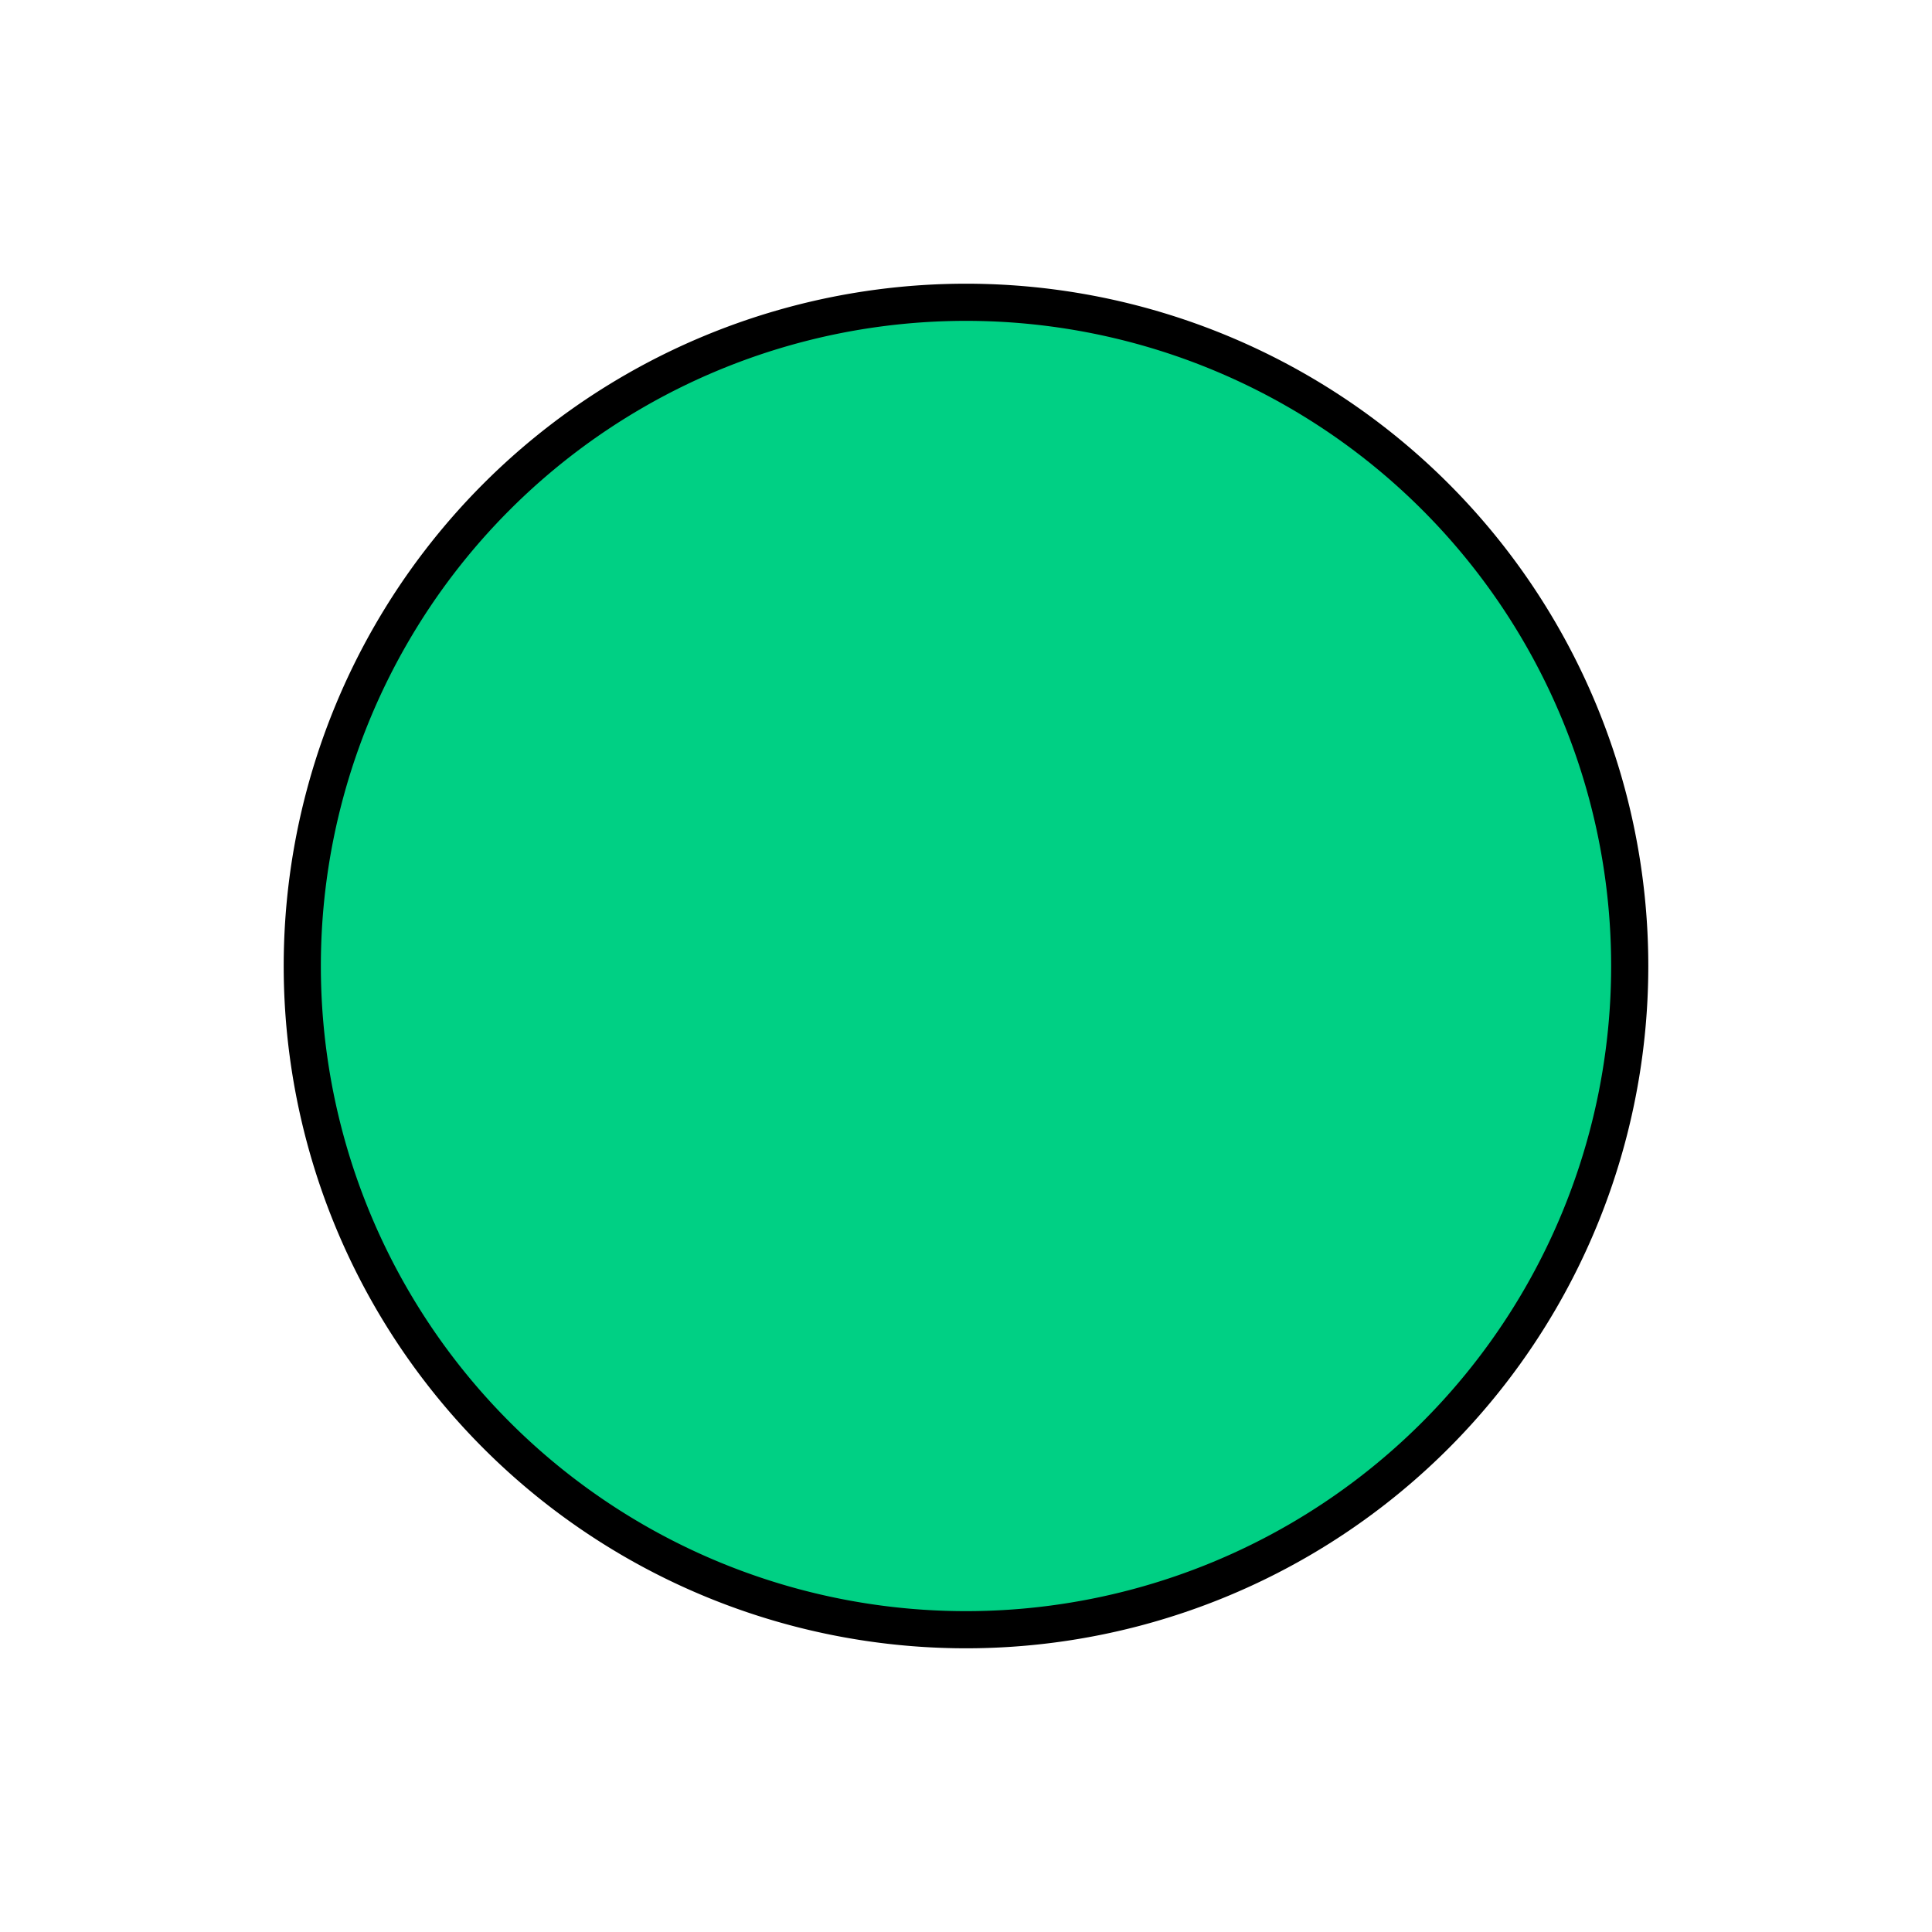 <?xml version="1.0" encoding="utf-8"?>
    <svg version="1.1" xmlns="http://www.w3.org/2000/svg" xmlns:xlink="http://www.w3.org/1999/xlink" x="0px" y="0px"
             viewBox="0 0 52 52" width="52px" height="52px" xml:space="preserve">
    <style type="text/css">
            path {
        fill:#00D084;
        stroke:#000;
        stroke-width:1;
        stroke-miterlimit:10;
      }
    </style>
    <path class="st0" d="M 43.864 26 A 17.864 17.864 0 1 0 8.136 26 A 17.864 17.864 0 1 0 43.864 26"/>
    </svg>